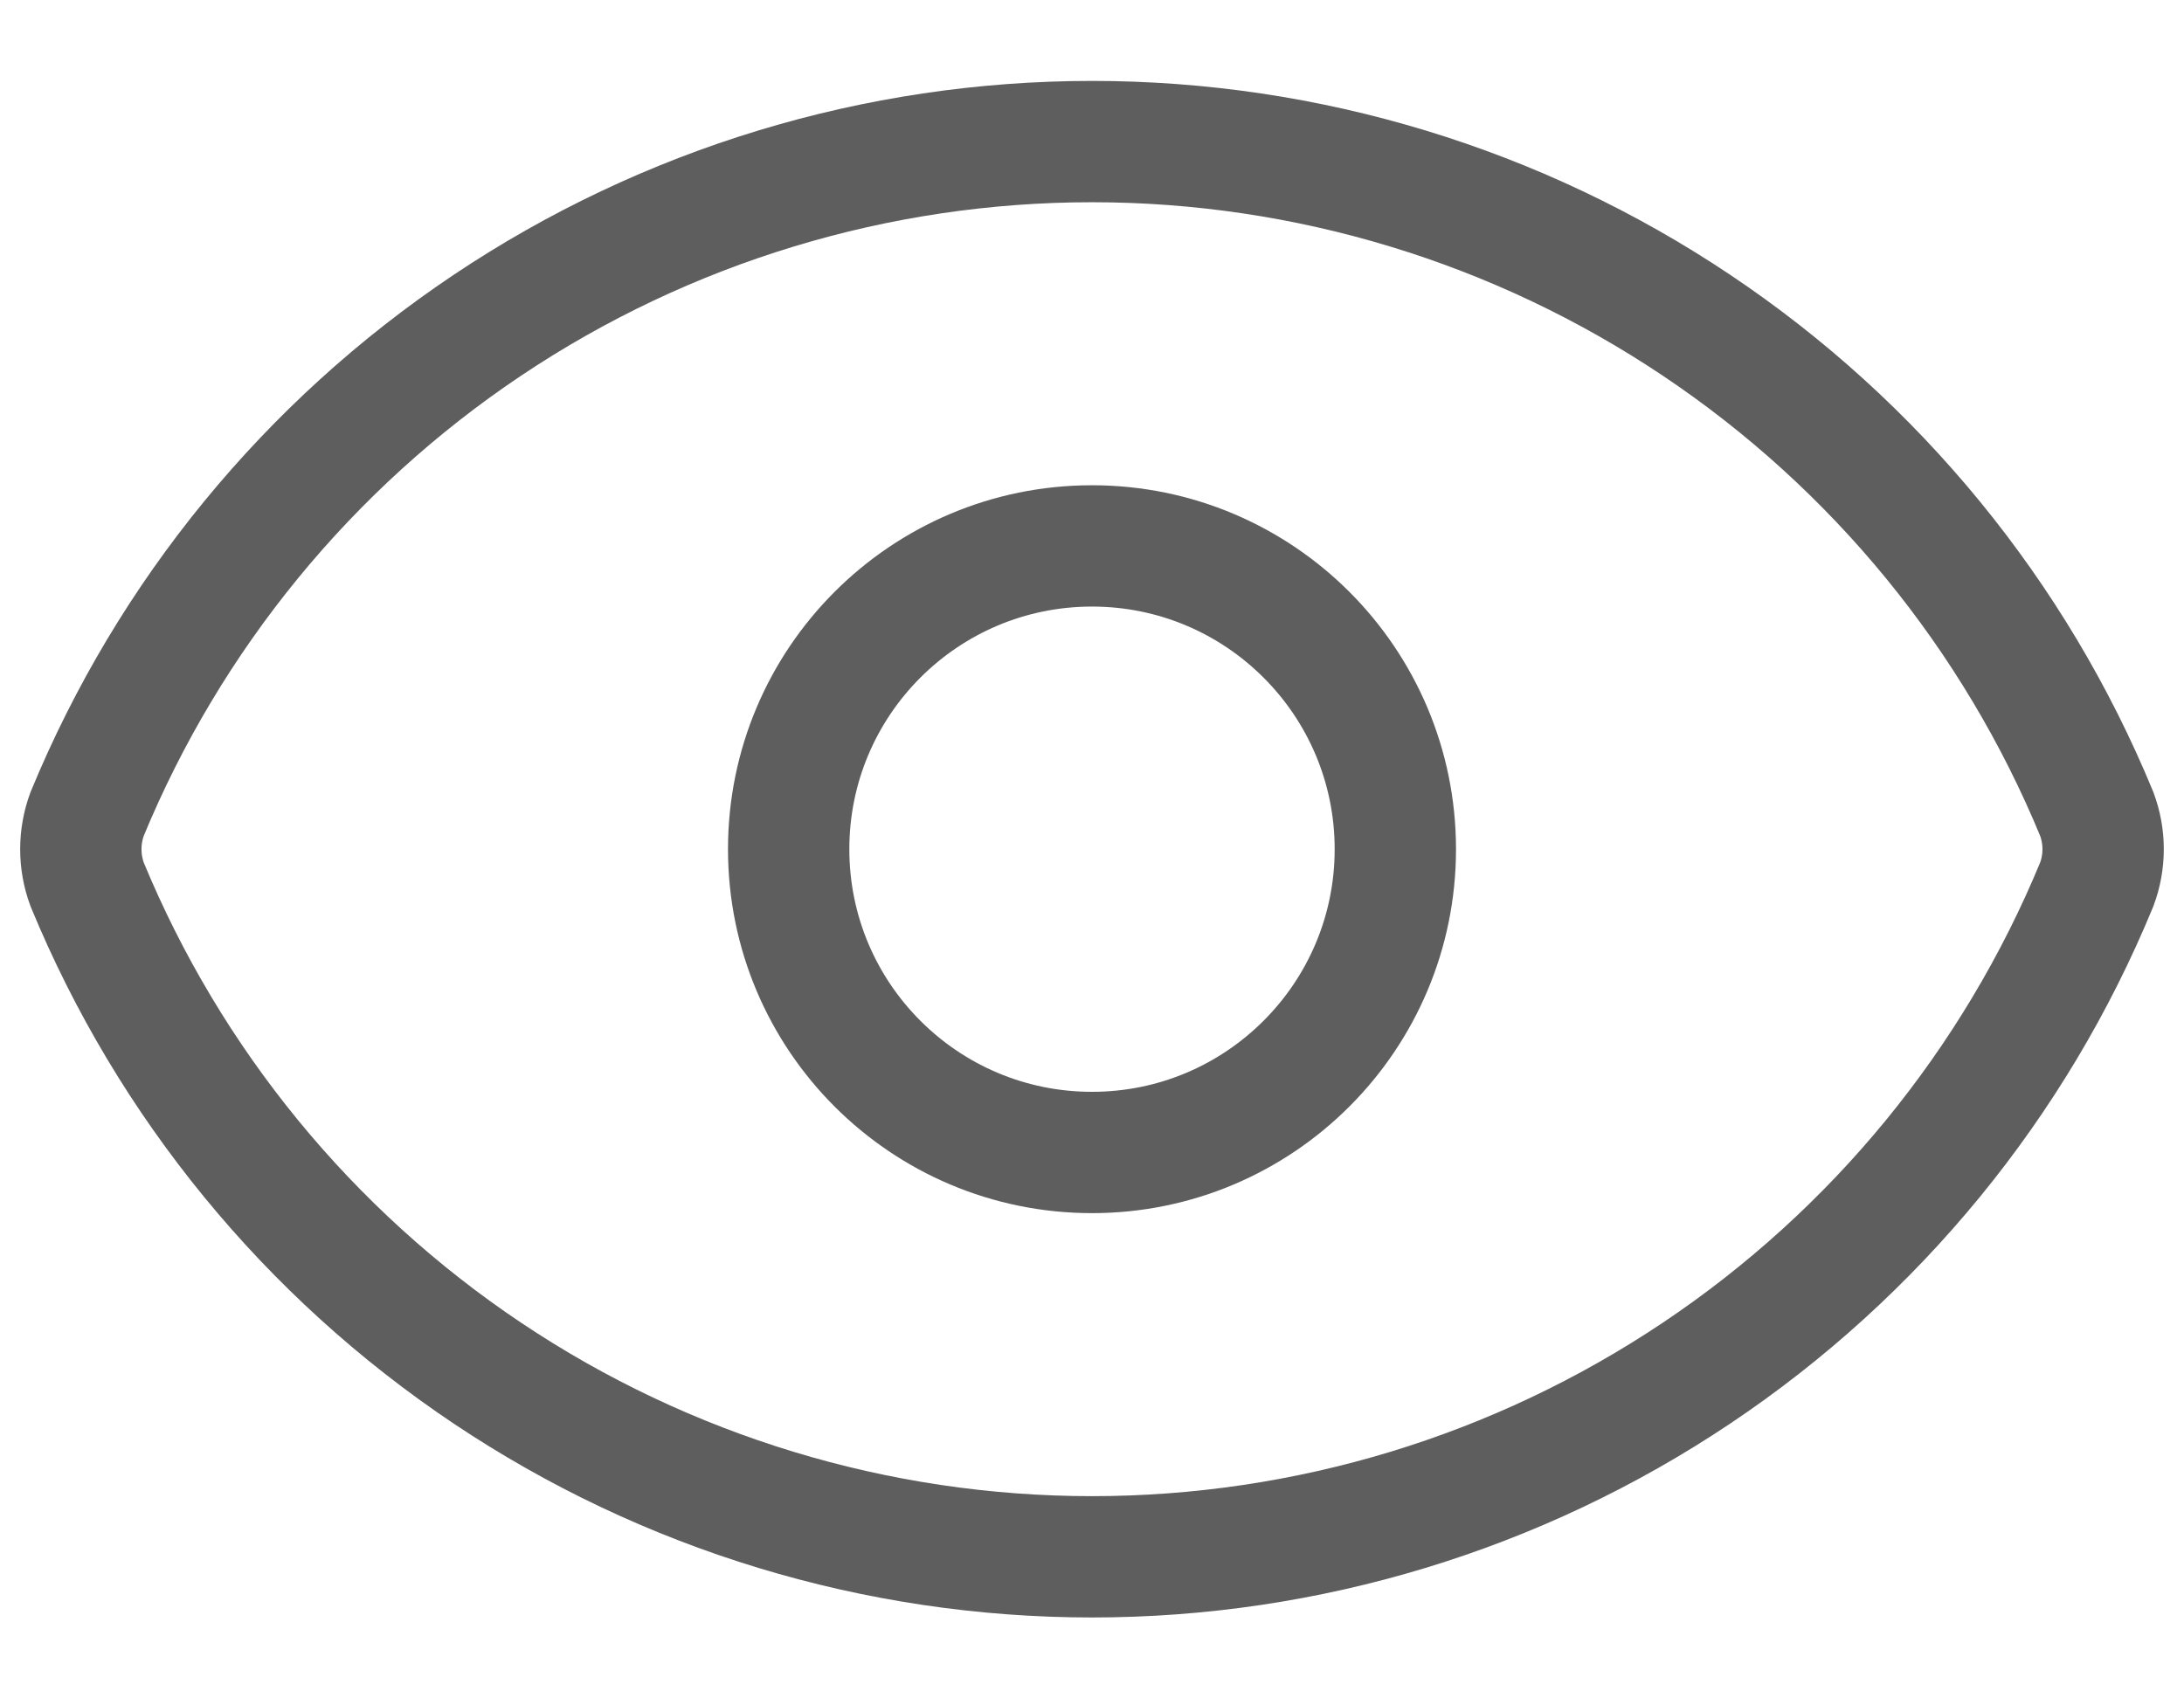 <svg width="18" height="14" viewBox="0 0 18 14" fill="none" xmlns="http://www.w3.org/2000/svg">
<path d="M0.718 7.29C0.649 7.103 0.649 6.897 0.718 6.71C1.395 5.07 2.543 3.668 4.017 2.681C5.491 1.694 7.226 1.167 9 1.167C10.774 1.167 12.508 1.694 13.982 2.681C15.457 3.668 16.605 5.07 17.281 6.71C17.351 6.897 17.351 7.103 17.281 7.29C16.605 8.93 15.457 10.332 13.982 11.319C12.508 12.306 10.774 12.833 9 12.833C7.226 12.833 5.491 12.306 4.017 11.319C2.543 10.332 1.395 8.93 0.718 7.29Z" stroke="#5E5E5E" stroke-linecap="round" stroke-linejoin="round"/>
<path d="M9 9.5C10.38 9.5 11.5 8.381 11.5 7C11.5 5.619 10.38 4.5 9 4.5C7.619 4.5 6.5 5.619 6.5 7C6.5 8.381 7.619 9.5 9 9.5Z" stroke="#5E5E5E" stroke-linecap="round" stroke-linejoin="round"/>
</svg>
